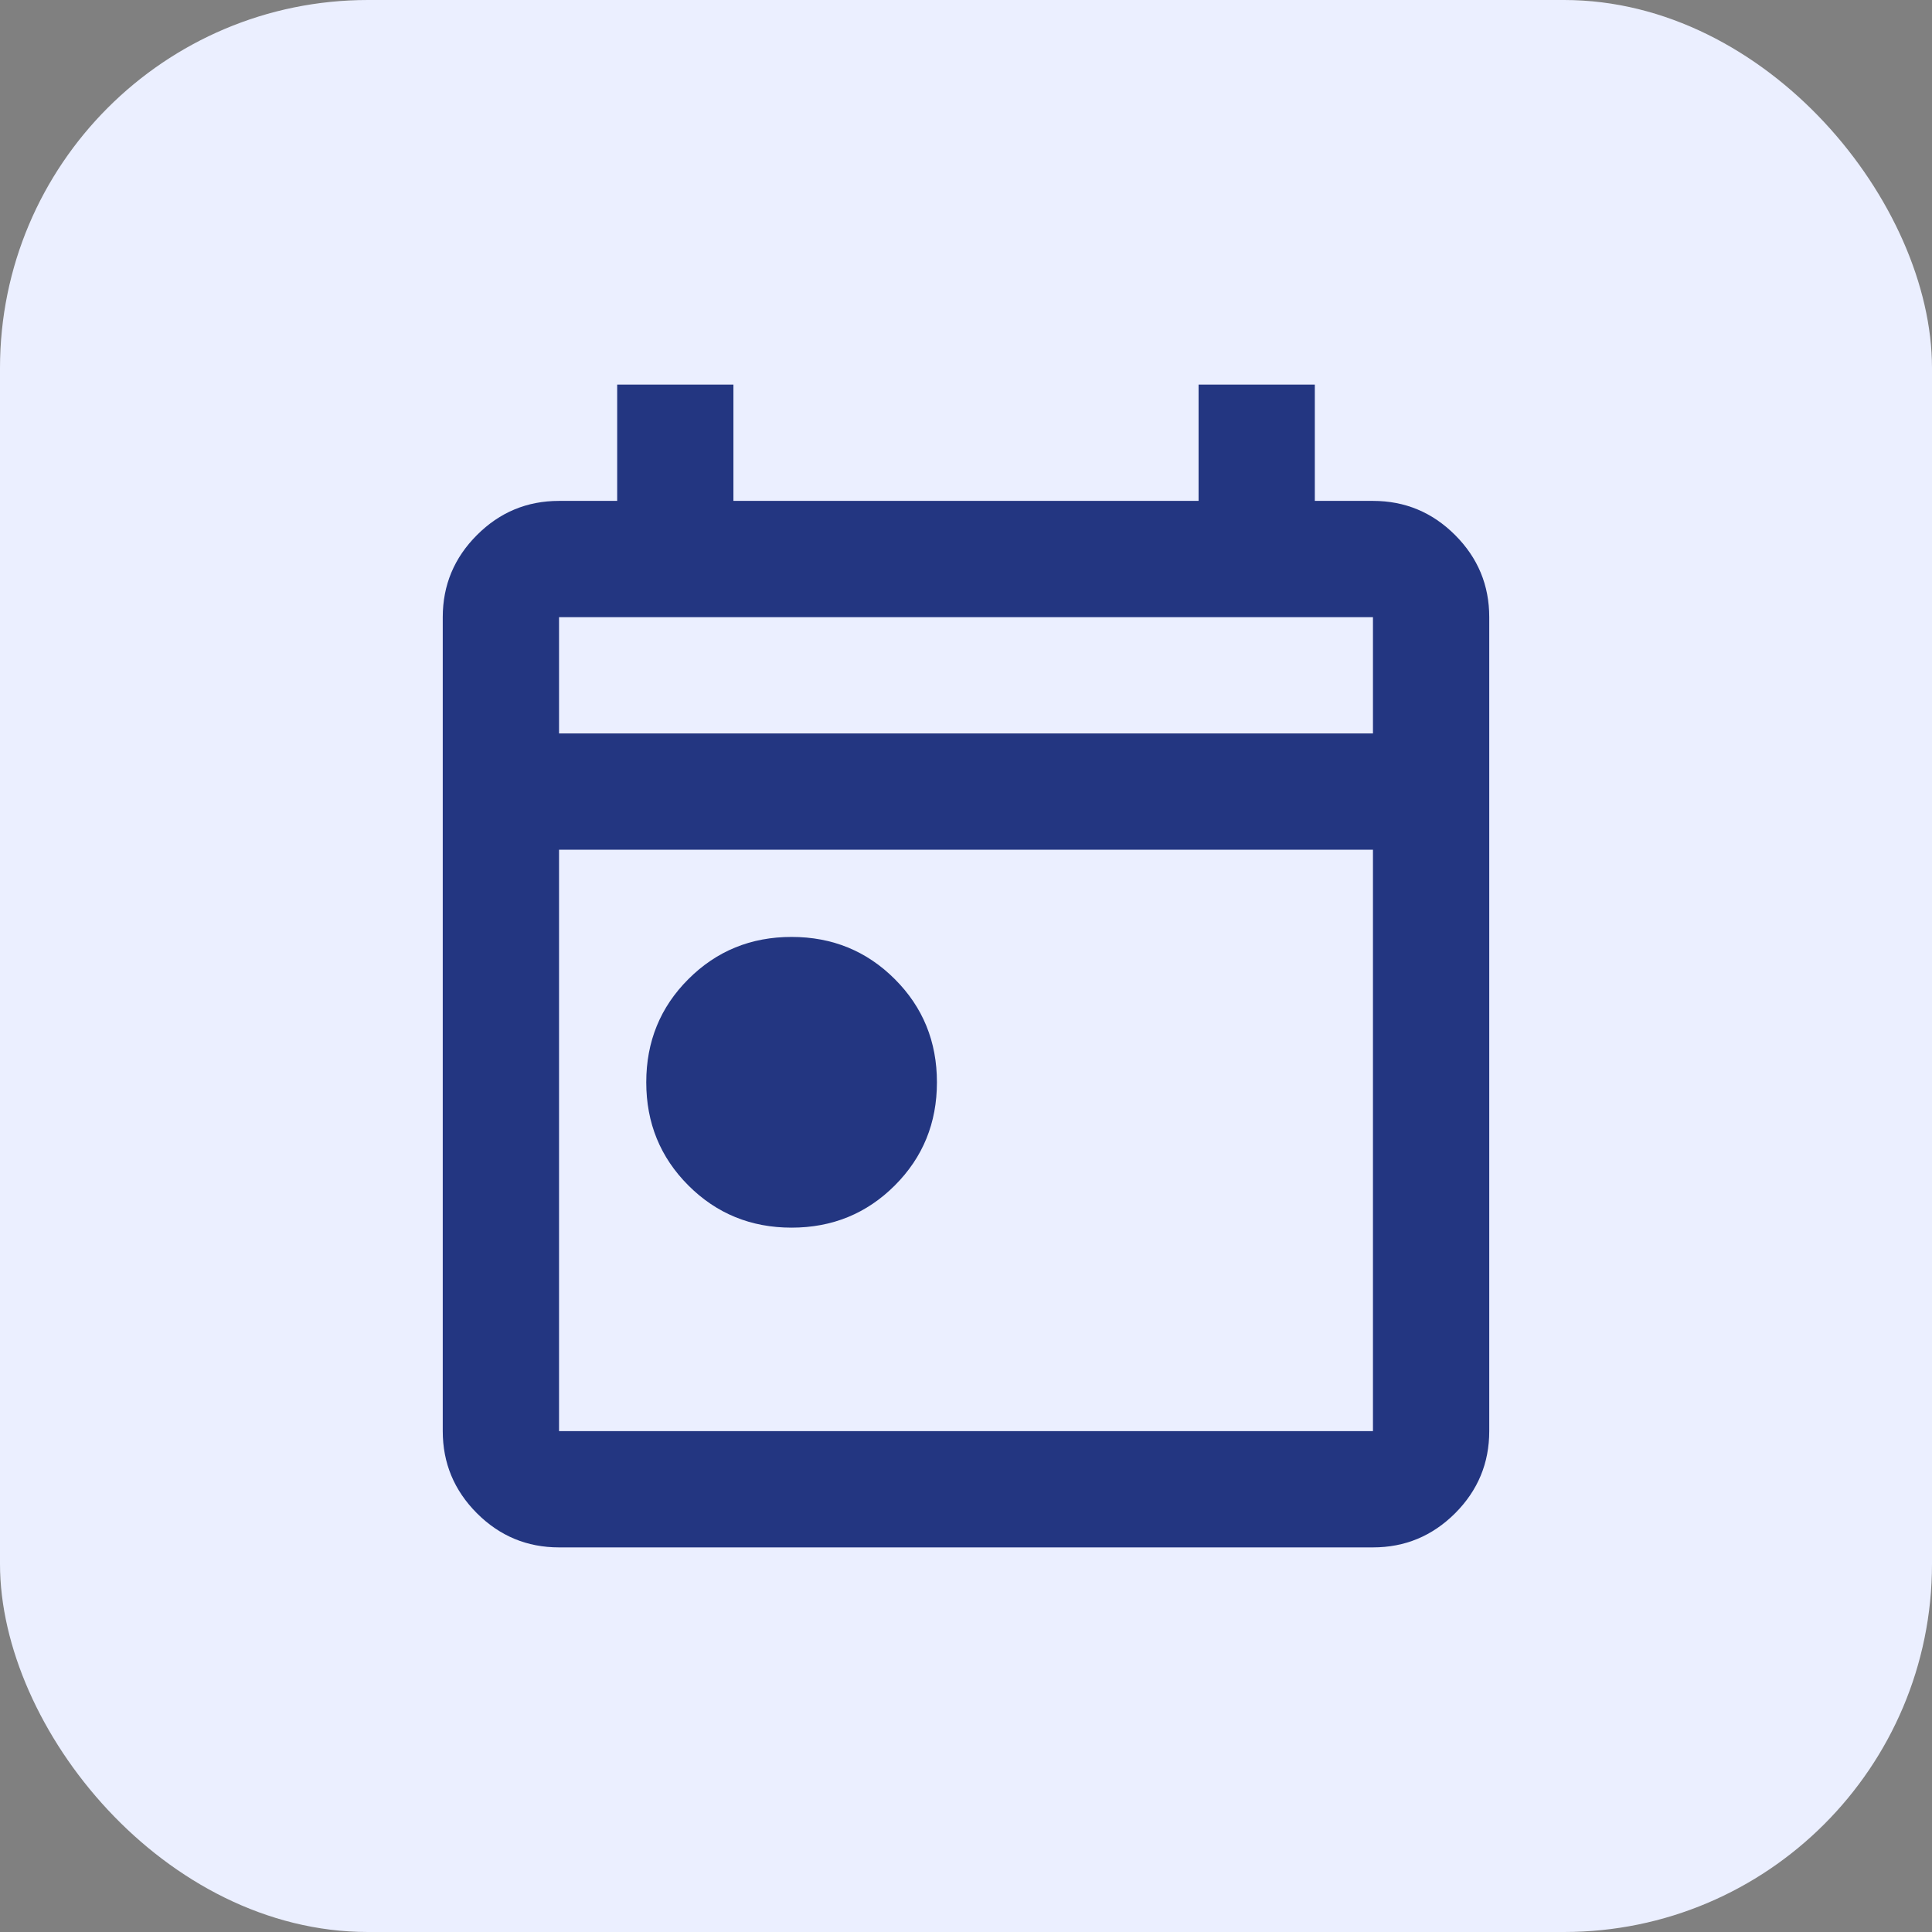 <svg width="42" height="42" viewBox="0 0 42 42" fill="none" xmlns="http://www.w3.org/2000/svg">
<rect x="0" y="0" width="42" height="42" fill="#808080" stroke="none"/>
<rect width="42" height="42" rx="8" fill="#EBEFFF"/>
<mask id="mask0_1153_2129" style="mask-type:alpha" maskUnits="userSpaceOnUse" x="5" y="5" width="32" height="32">
<rect x="5.833" y="5.833" width="30.333" height="30.333" fill="#D9D9D9"/>
</mask>
<g mask="url(#mask0_1153_2129)">
<path d="M17.208 26.688C16.324 26.688 15.576 26.382 14.965 25.771C14.354 25.16 14.049 24.413 14.049 23.528C14.049 22.643 14.354 21.895 14.965 21.285C15.576 20.674 16.324 20.368 17.208 20.368C18.093 20.368 18.841 20.674 19.452 21.285C20.063 21.895 20.368 22.643 20.368 23.528C20.368 24.413 20.063 25.16 19.452 25.771C18.841 26.382 18.093 26.688 17.208 26.688ZM12.153 33.639C11.458 33.639 10.863 33.392 10.368 32.897C9.873 32.401 9.625 31.806 9.625 31.111V13.417C9.625 12.722 9.873 12.127 10.368 11.632C10.863 11.136 11.458 10.889 12.153 10.889H13.417V8.361H15.944V10.889H26.056V8.361H28.583V10.889H29.847C30.542 10.889 31.137 11.136 31.633 11.632C32.128 12.127 32.375 12.722 32.375 13.417V31.111C32.375 31.806 32.128 32.401 31.633 32.897C31.137 33.392 30.542 33.639 29.847 33.639H12.153ZM12.153 31.111H29.847V18.472H12.153V31.111ZM12.153 15.944H29.847V13.417H12.153V15.944Z" fill="#233681"/>
</g>
</svg>
